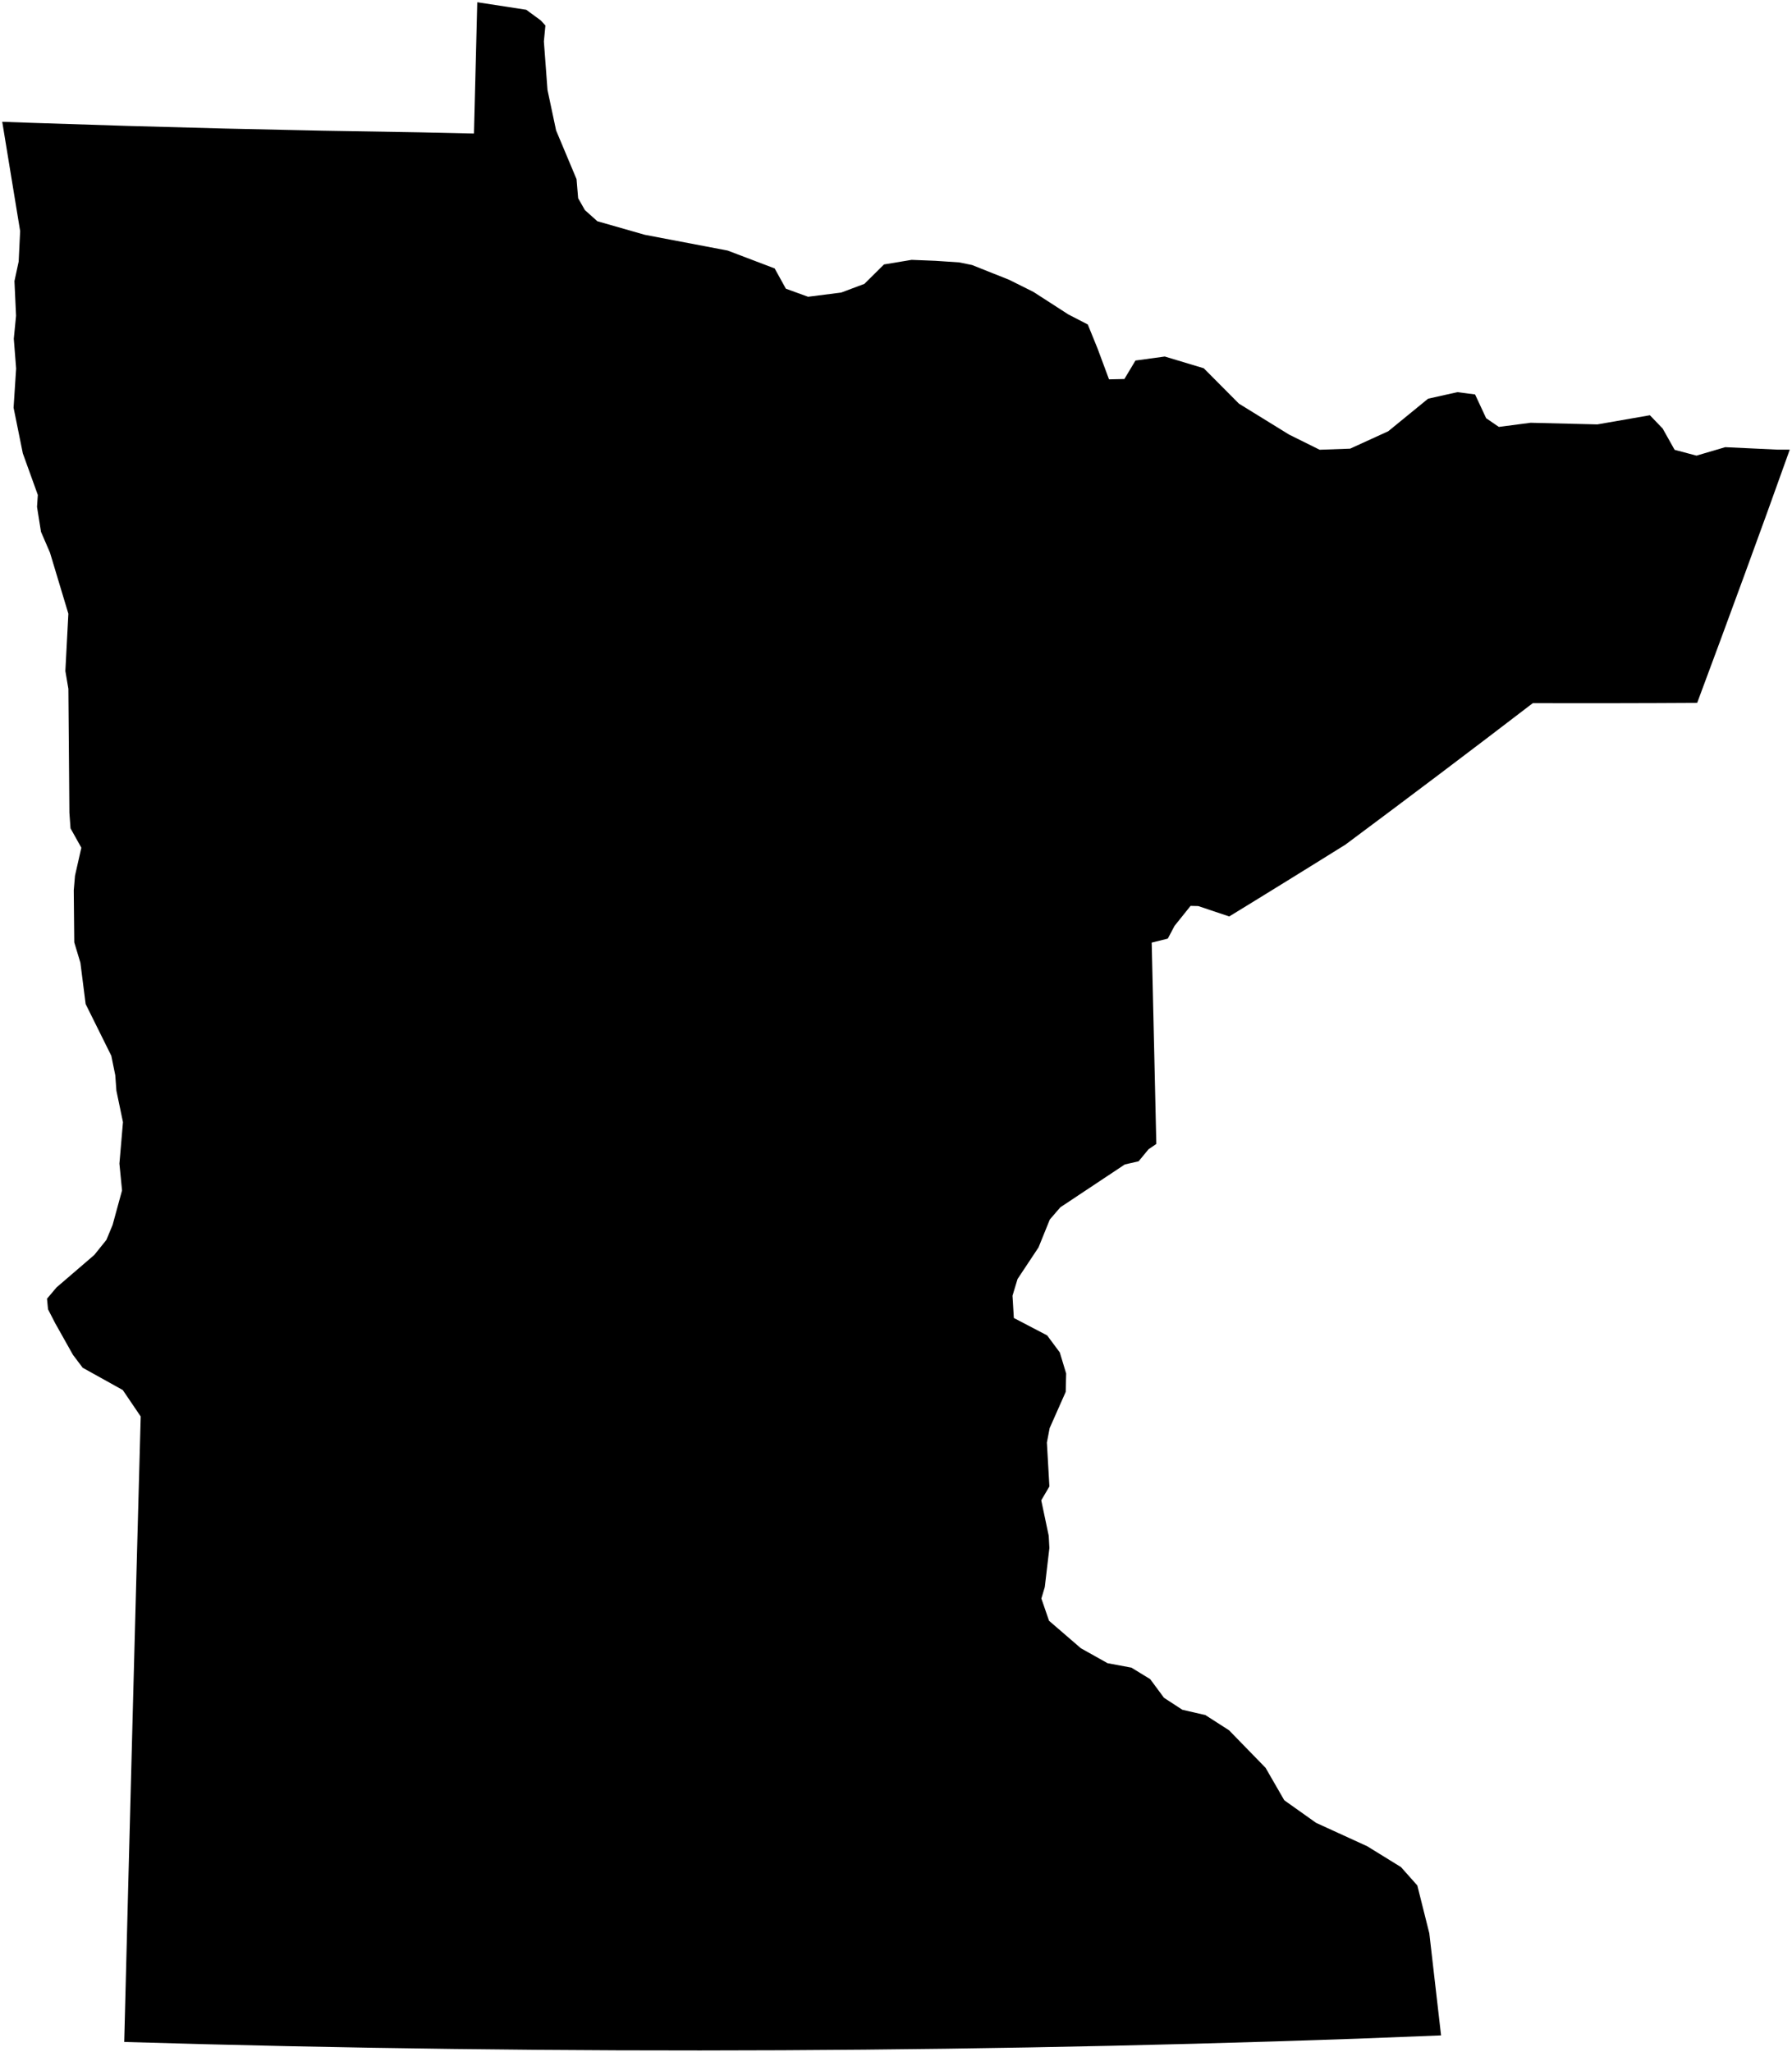 <?xml version="1.0"?>
<svg xmlns="http://www.w3.org/2000/svg" version="1.2" baseProfile="tiny" width="800" height="916" viewBox="0 0 800 916" stroke-linecap="round" stroke-linejoin="round">
<g id="ne_50m_admin_1_states_provinces">
<path d="M 1 54.361 13.456 54.802 56.914 56.199 100.41 57.375 143.939 58.33 187.492 59.064 211.591 59.595 212.419 26.816 213.065 1 234.927 4.359 241.43 9.122 243.486 11.378 242.803 18.502 244.417 40.139 248.256 58.202 257.369 79.924 257.39 79.988 258.096 88.455 261.113 93.767 266.678 98.743 287.905 104.805 324.839 111.828 345.832 119.807 350.836 128.853 360.746 132.452 375.538 130.572 385.887 126.699 394.632 118.027 406.962 115.981 417.548 116.401 428.22 117.111 433.95 118.284 450.505 124.873 461.343 130.279 476.978 140.362 485.62 144.818 489.975 155.53 495.101 169.312 501.955 169.162 506.901 160.913 519.991 159.123 537.396 164.366 553.096 180.157 575.478 193.961 589.129 200.733 602.744 200.241 619.757 192.471 637.543 177.943 650.624 175.026 658.517 176.051 663.459 186.657 669.129 190.538 683.291 188.687 713.099 189.418 736.558 185.332 742.261 191.262 747.6 200.772 757.363 203.354 770.19 199.581 793.585 200.682 799 200.685 788.793 229.099 778.518 257.297 768.144 285.491 757.673 313.692 739.34 313.783 721.003 313.83 702.659 313.838 684.307 313.811 663.535 329.667 642.668 345.479 621.708 361.234 600.658 376.953 587.726 385.001 574.768 393.03 561.781 401.04 548.765 409.029 534.933 404.394 531.506 404.31 524.348 413.235 521.343 418.918 514.153 420.7 514.67 443.164 515.188 465.632 515.702 488.1 516.211 510.564 512.716 512.955 508.318 518.301 502.145 519.718 473.35 538.85 468.661 544.296 463.628 556.737 454.262 570.846 452.007 578.294 452.606 588.237 467.475 596.009 473.121 603.618 475.963 613.023 475.764 621.221 468.59 637.409 467.36 643.84 468.478 663.439 464.844 669.618 468.179 685.435 468.472 690.912 466.42 708.348 464.897 713.443 467.992 722.422 468.317 723.374 482.524 735.632 494.462 742.316 505.091 744.291 513.483 749.434 519.645 757.761 527.854 763.101 538.106 765.46 548.665 772.237 565 789.019 573.342 803.49 587.528 813.56 610.363 824.007 625.436 833.31 632.729 841.503 638.086 862.859 643.332 908.427 606.158 909.89 569.513 911.105 532.84 912.162 496.146 913.06 459.438 913.797 422.712 914.375 385.976 914.793 349.236 915.052 312.492 915.149 275.745 915.087 239.001 914.866 202.267 914.483 165.542 913.942 128.829 913.241 92.132 912.378 55.458 911.358 56.346 876.55 57.244 841.713 58.151 806.851 59.065 771.959 59.987 737.045 60.921 702.116 61.864 667.168 62.816 632.203 54.813 620.397 36.916 610.45 32.568 604.685 24.573 590.452 21.441 584.352 20.984 579.637 25.223 574.606 42.091 560.11 47.507 553.367 50.271 546.699 54.482 531.306 53.31 519.343 54.899 500.826 51.968 486.807 51.459 479.878 49.692 471.206 38.232 448.121 35.898 429.706 33.155 420.589 32.928 397.359 33.484 390.836 36.315 378.349 31.484 369.697 30.975 362.706 30.528 307.421 29.179 299.49 30.523 273.911 22.314 246.654 18.301 237.357 16.522 226.205 16.887 220.914 10.192 202.346 6.064 181.962 7.203 164.473 6.161 151.188 7.168 140.926 6.454 125.457 8.332 116.723 8.991 103.11 1 54.361 Z"/>
</g>
</svg>